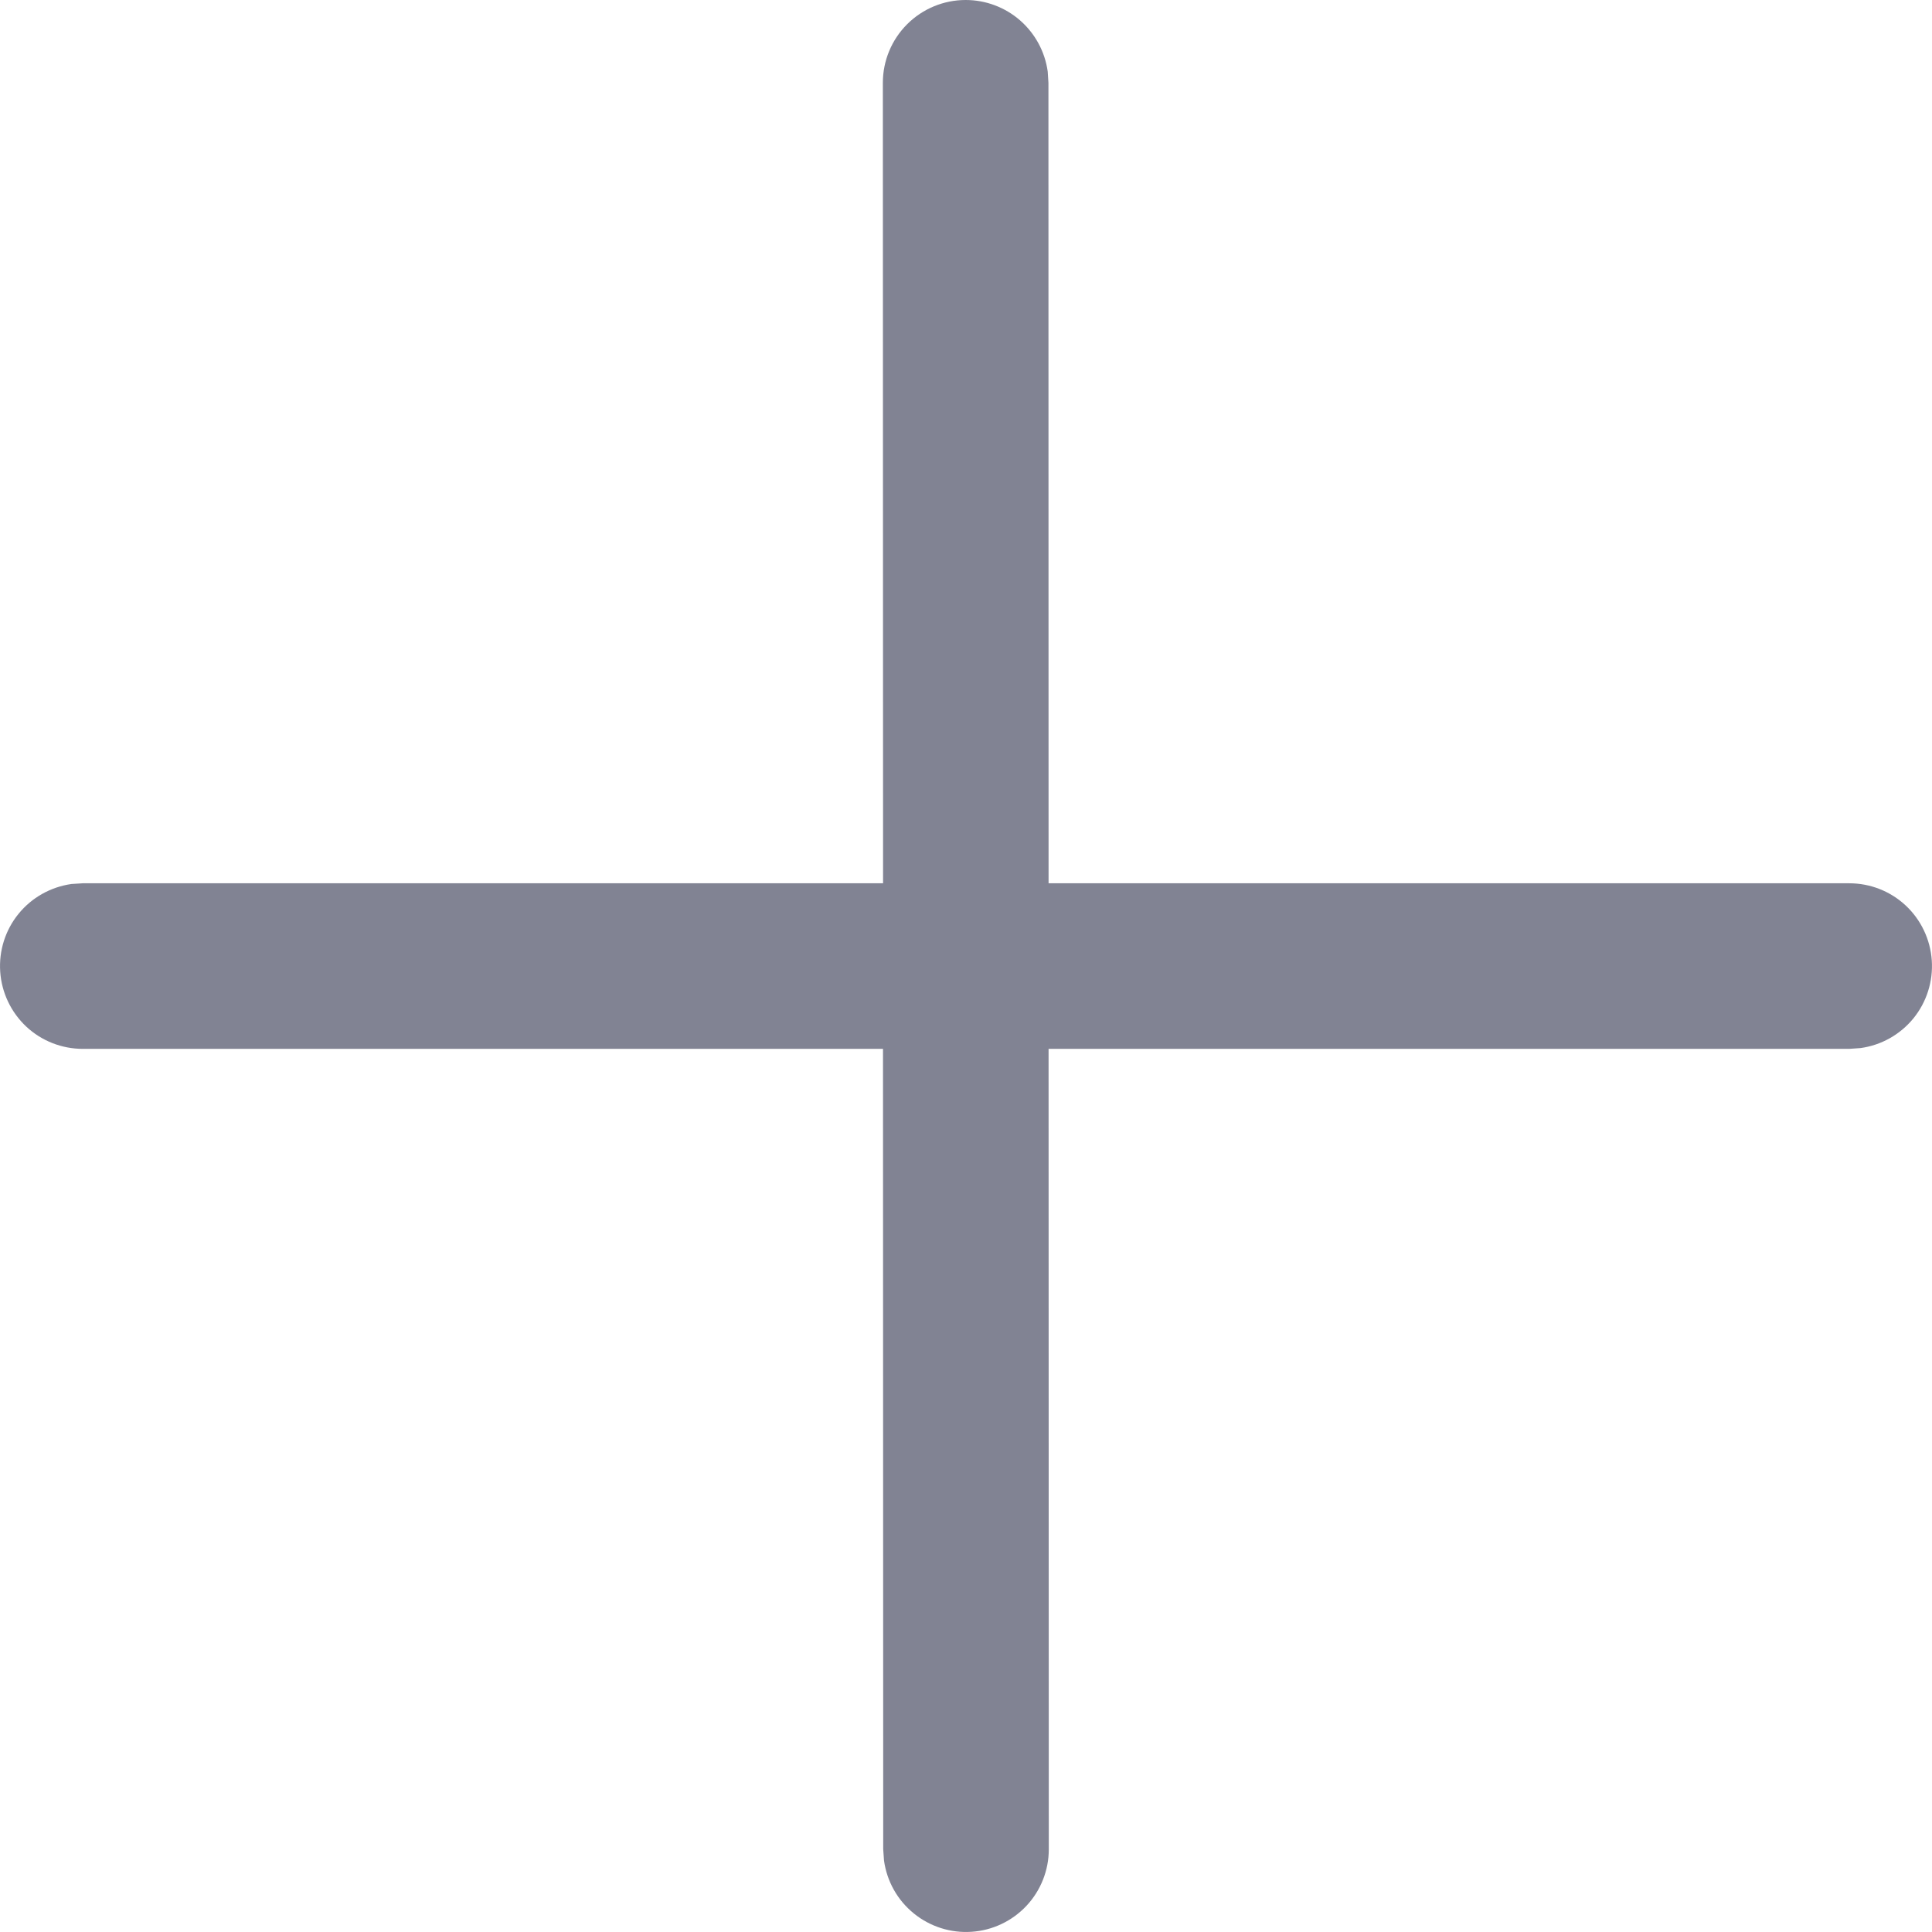 <svg width="27" height="27" viewBox="0 0 27 27" fill="none" xmlns="http://www.w3.org/2000/svg">
<path d="M13.495 0C13.775 1.17927e-05 14.045 0.101 14.256 0.285C14.466 0.469 14.604 0.723 14.642 1L14.652 1.157L14.654 12.344H25.843C26.137 12.344 26.419 12.455 26.633 12.655C26.847 12.855 26.977 13.13 26.997 13.422C27.017 13.715 26.925 14.004 26.741 14.231C26.555 14.459 26.291 14.607 26.001 14.647L25.843 14.658H14.654L14.657 25.845C14.657 26.138 14.545 26.42 14.345 26.634C14.144 26.848 13.87 26.978 13.578 26.997C13.286 27.017 12.997 26.925 12.77 26.74C12.542 26.555 12.394 26.291 12.354 26L12.343 25.843L12.34 14.658H1.157C0.864 14.658 0.581 14.547 0.367 14.347C0.153 14.146 0.023 13.872 0.003 13.58C-0.017 13.287 0.074 12.998 0.259 12.771C0.444 12.543 0.709 12.395 0.999 12.354L1.157 12.344H12.341L12.338 1.157C12.338 0.85 12.46 0.556 12.677 0.339C12.894 0.122 13.188 0 13.495 0Z" fill="#818393"/>
</svg>
